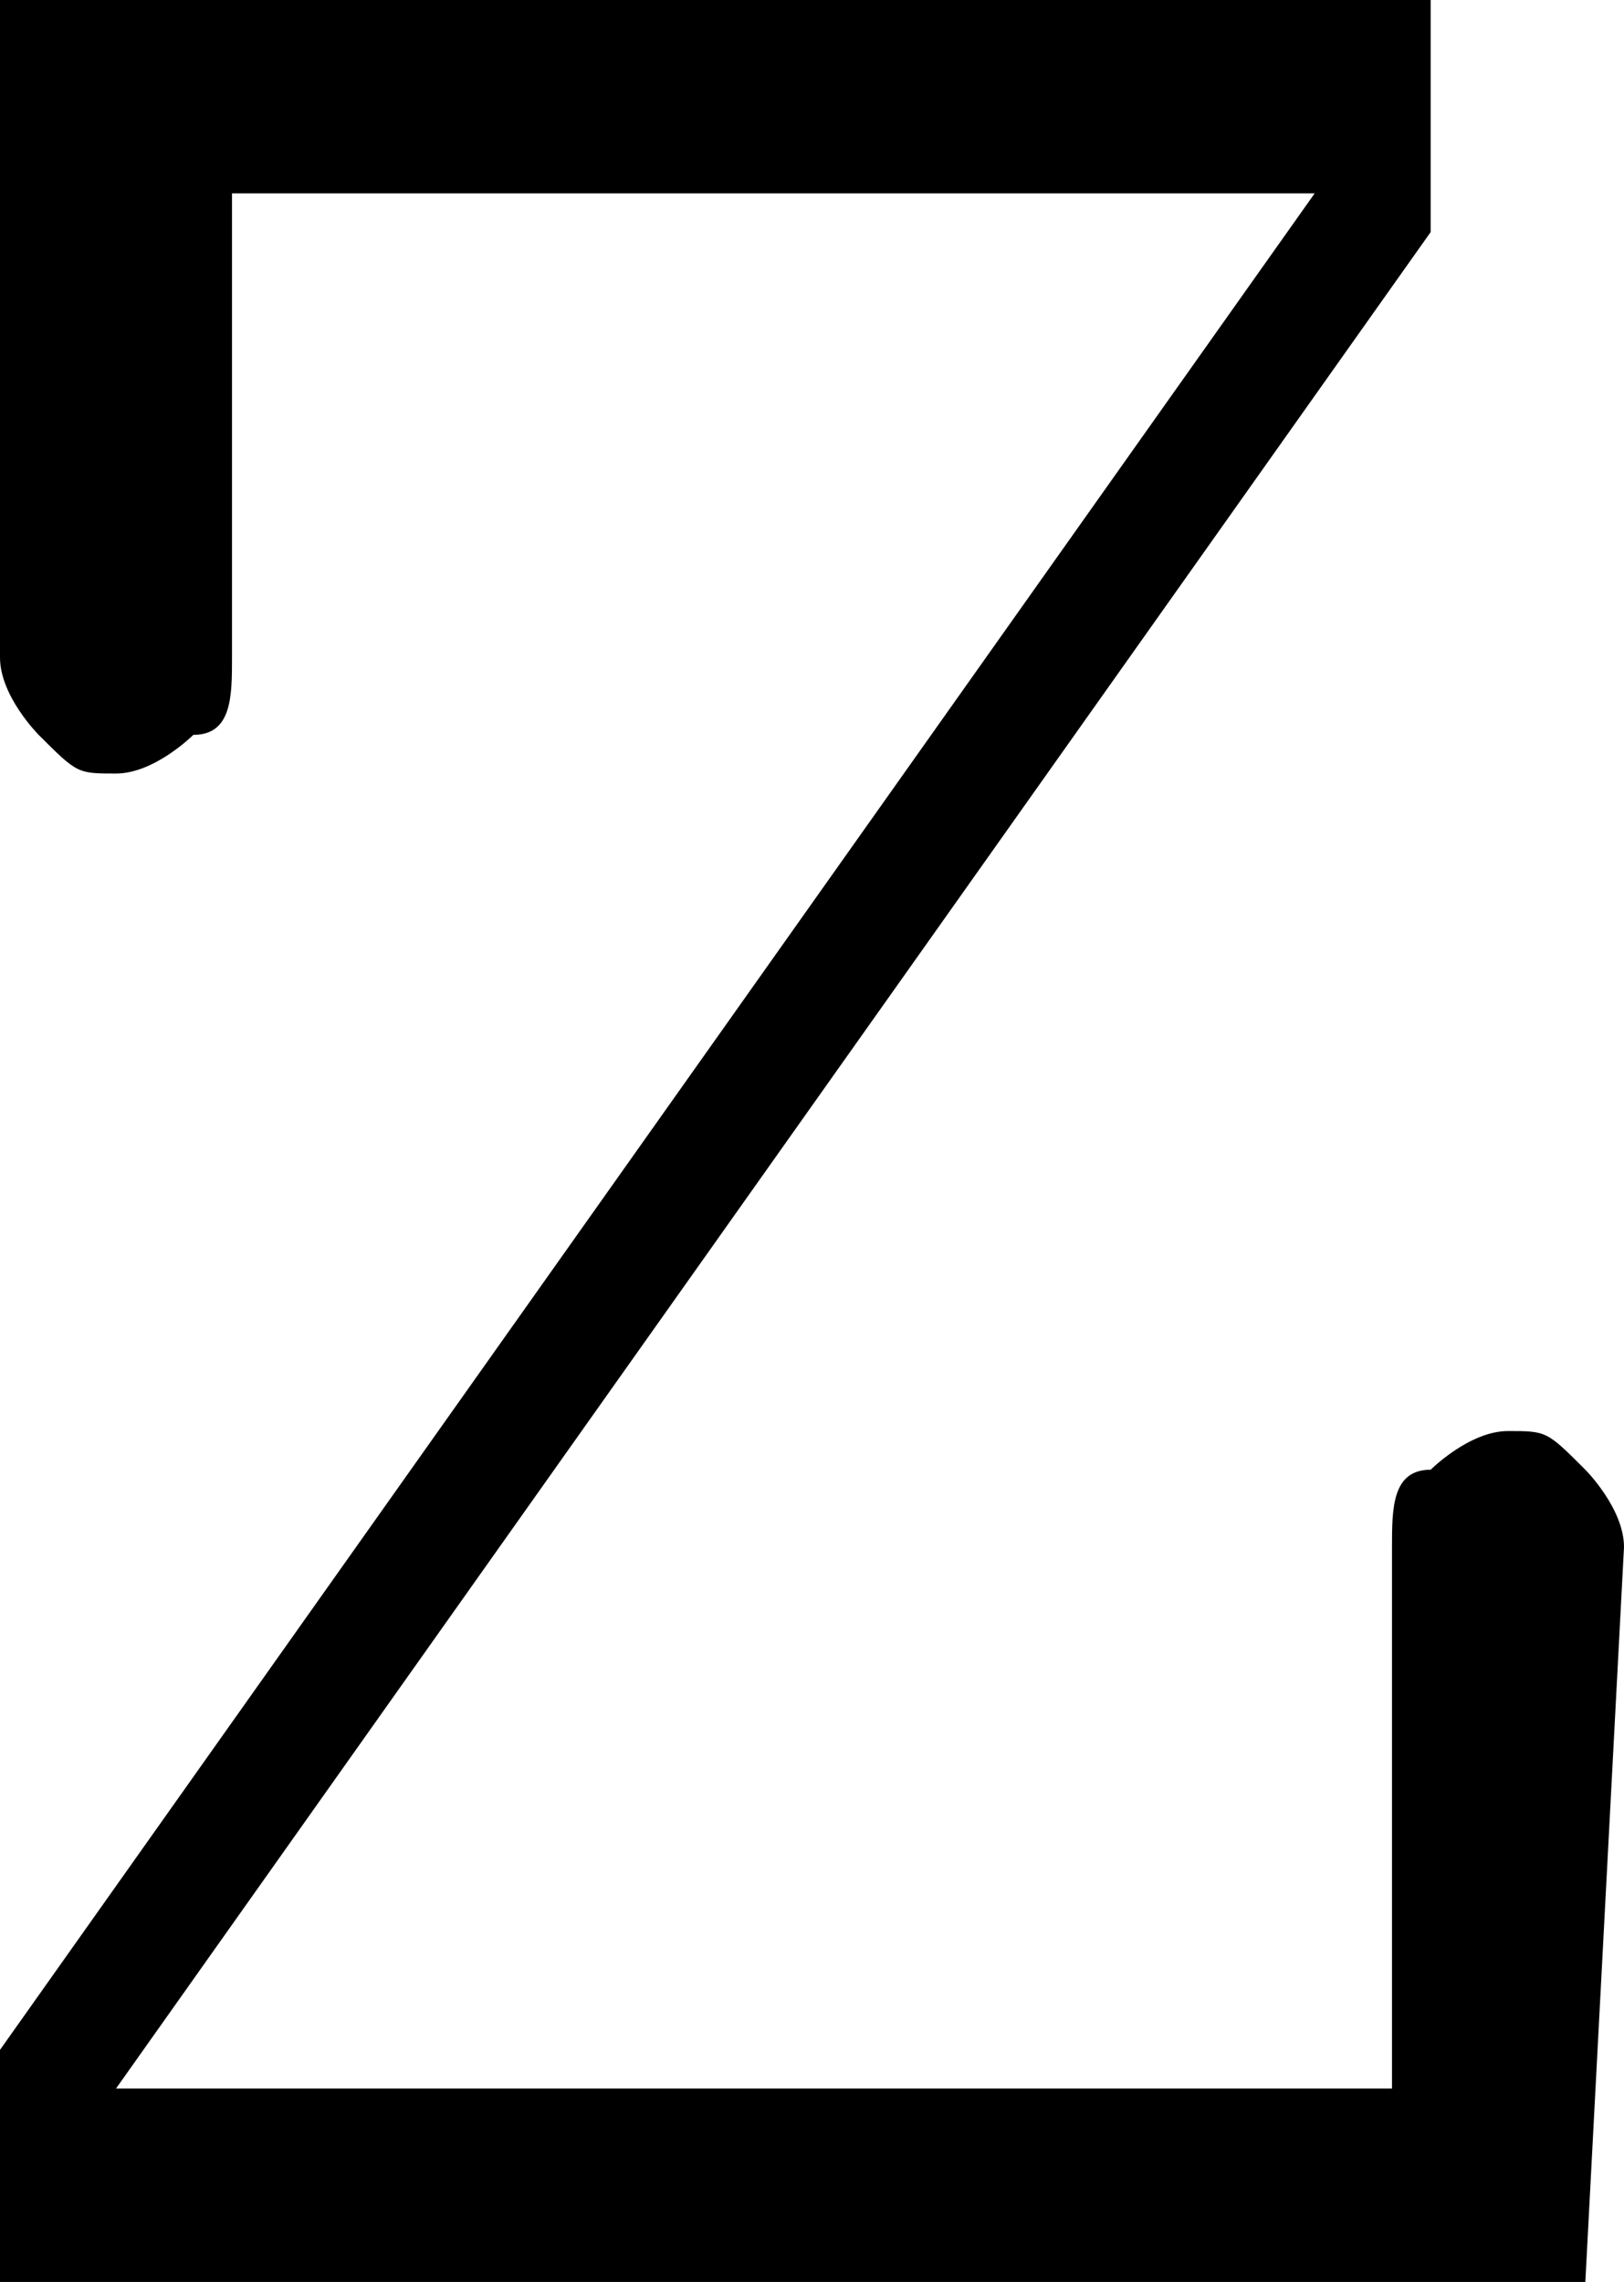 <?xml version="1.0" encoding="utf-8"?>
<!-- Generator: Adobe Illustrator 23.0.3, SVG Export Plug-In . SVG Version: 6.00 Build 0)  -->
<svg version="1.1" id="Layer_1" xmlns="http://www.w3.org/2000/svg" xmlns:xlink="http://www.w3.org/1999/xlink" x="0px" y="0px"
	 viewBox="0 0 4.2 5.9" style="enable-background:new 0 0 4.2 5.9;" xml:space="preserve">
<path d="M4.1,5.9H0V5.3l3.4-4.8l0,0H0.6v1.2c0,0.1,0,0.2-0.1,0.2c0,0-0.1,0.1-0.2,0.1S0.2,2,0.1,1.9c0,0-0.1-0.1-0.1-0.2V0h3.7v0.6
	L0.3,5.4l0,0h3.3V4c0-0.1,0-0.2,0.1-0.2c0,0,0.1-0.1,0.2-0.1s0.1,0,0.2,0.1c0,0,0.1,0.1,0.1,0.2L4.1,5.9L4.1,5.9z"/>
</svg>
